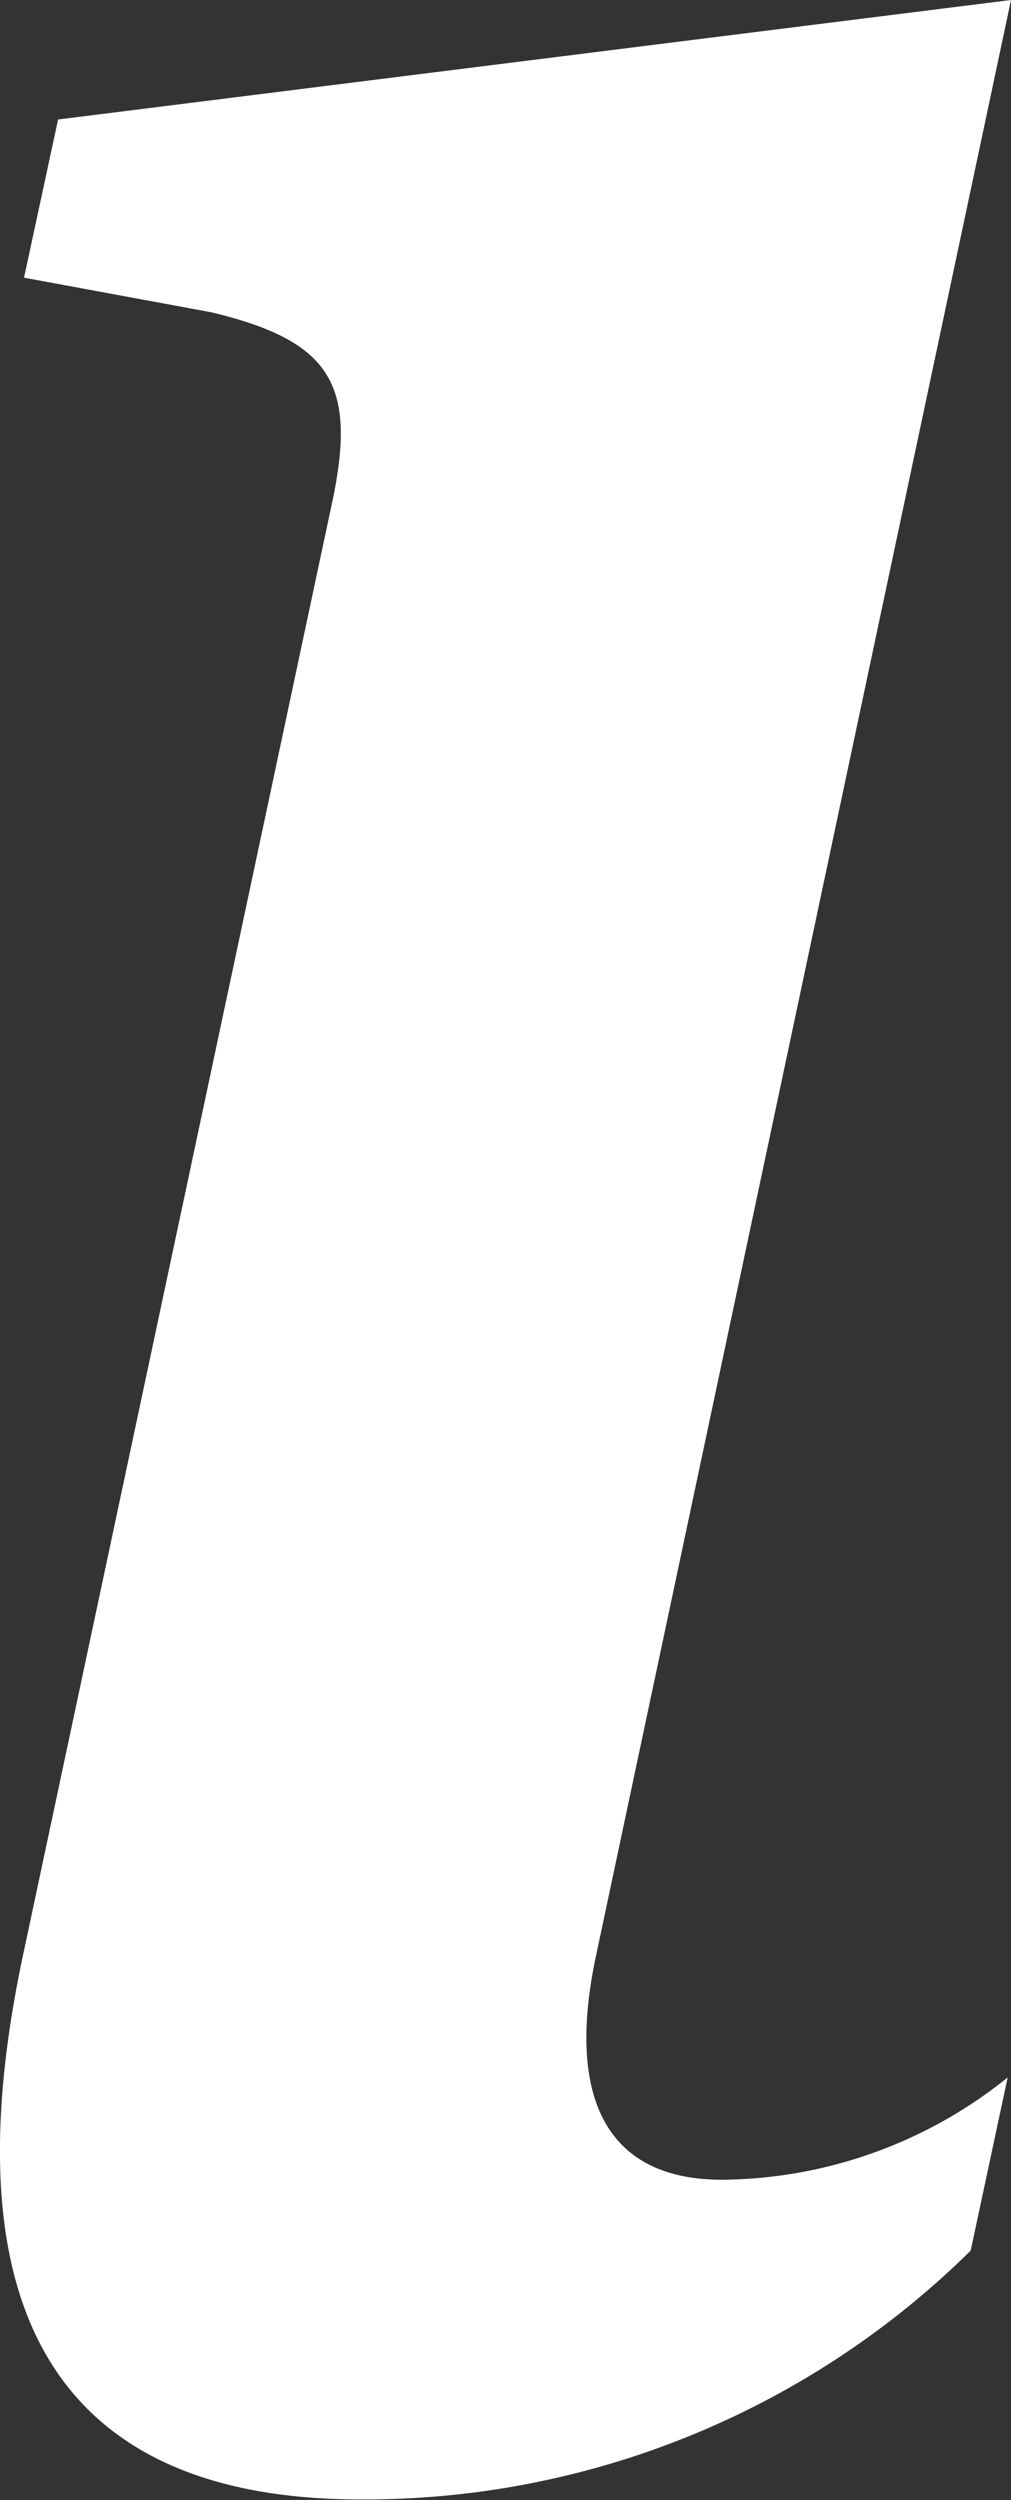<svg xmlns="http://www.w3.org/2000/svg" width="5.466" height="13.514" viewBox="0 0 5.466 13.514">
  <rect x="0" y="0" width="5.466" height="13.514" fill="#333333" stroke="none"/>
  <path id="Path_63" data-name="Path 63" d="M20.093,14.823l-5.152.646-.184.855,1.012.187c.661.158.792.4.648,1.055l-1.66,7.8c-.436,2.018.236,2.968,1.818,2.968a4.66,4.66,0,0,0,3.3-1.345l.2-.936a2.492,2.492,0,0,1-1.544.553c-.619,0-.844-.434-.684-1.2Z" transform="translate(-14.627 -14.823)" fill="#fff"/>
</svg>
